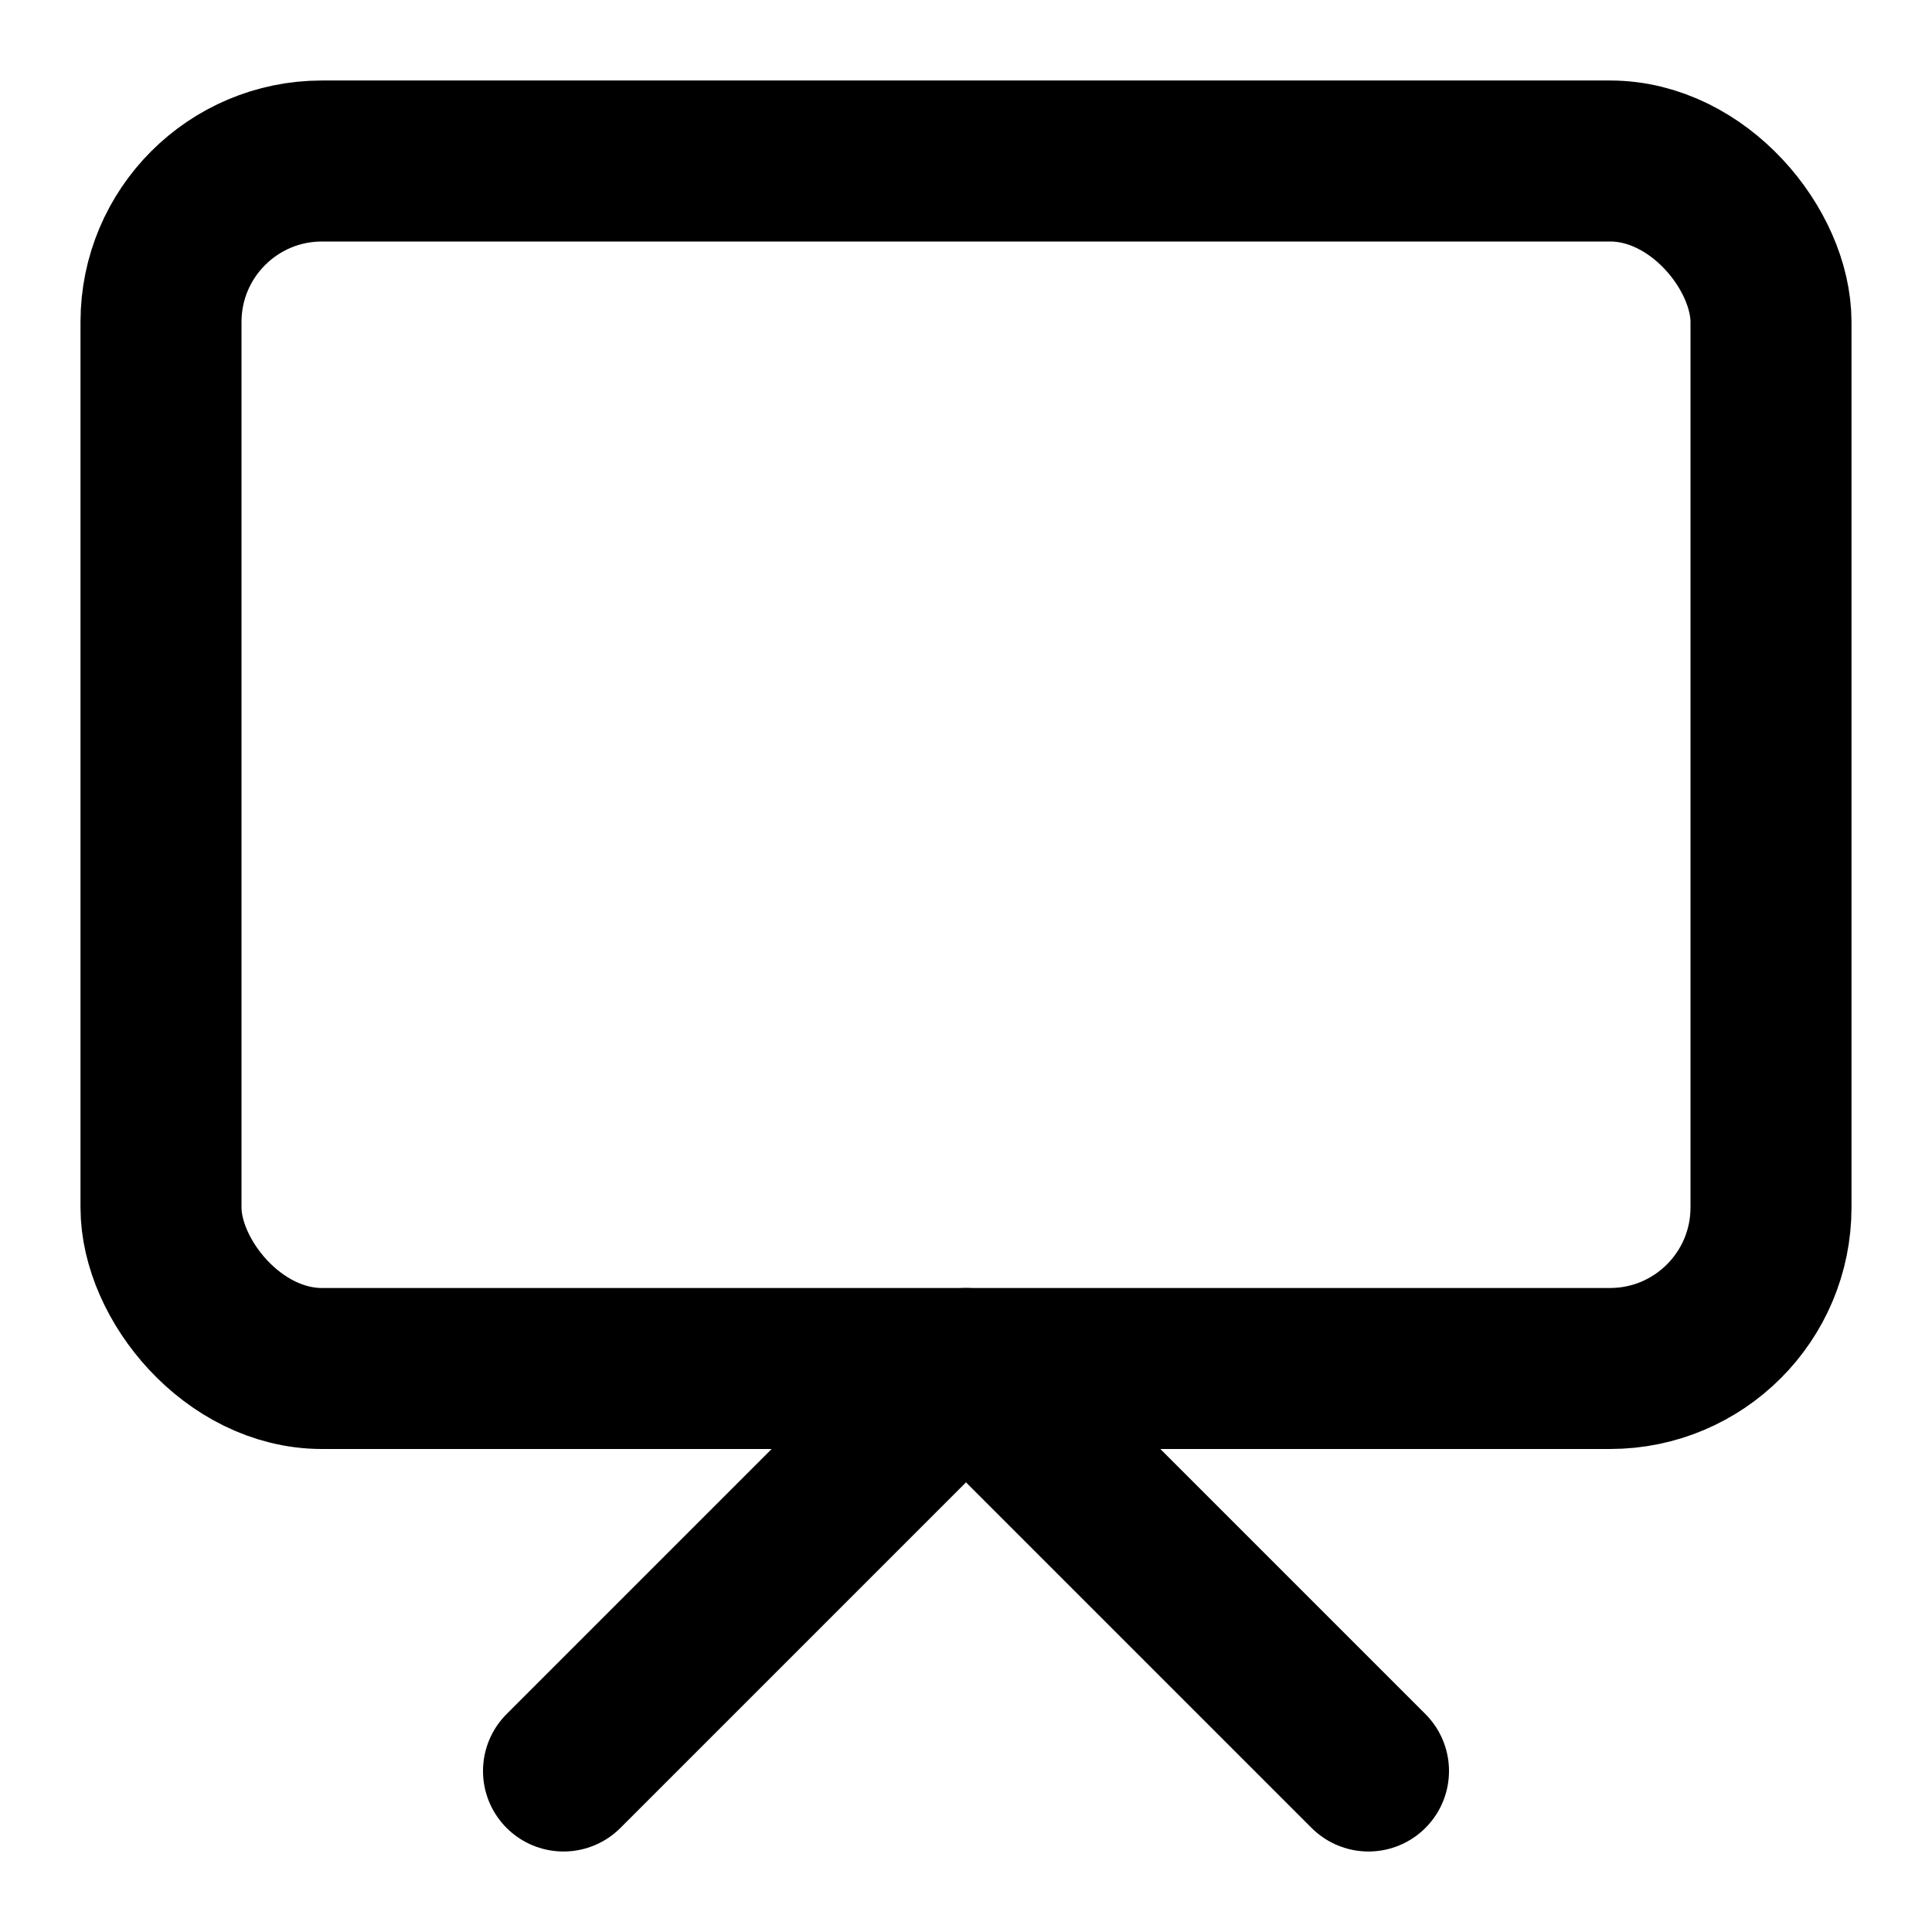 <svg xmlns="http://www.w3.org/2000/svg" width="24" height="24" viewBox="0 0 24 24" fill="none" stroke="currentColor" stroke-width="2" stroke-linecap="round" stroke-linejoin="round" class="feather feather-tv"><rect x="2" y="2" width="20" height="15" rx="2" ry="2"></rect><polyline points="17 22 12 17 7 22"></polyline></svg> 
